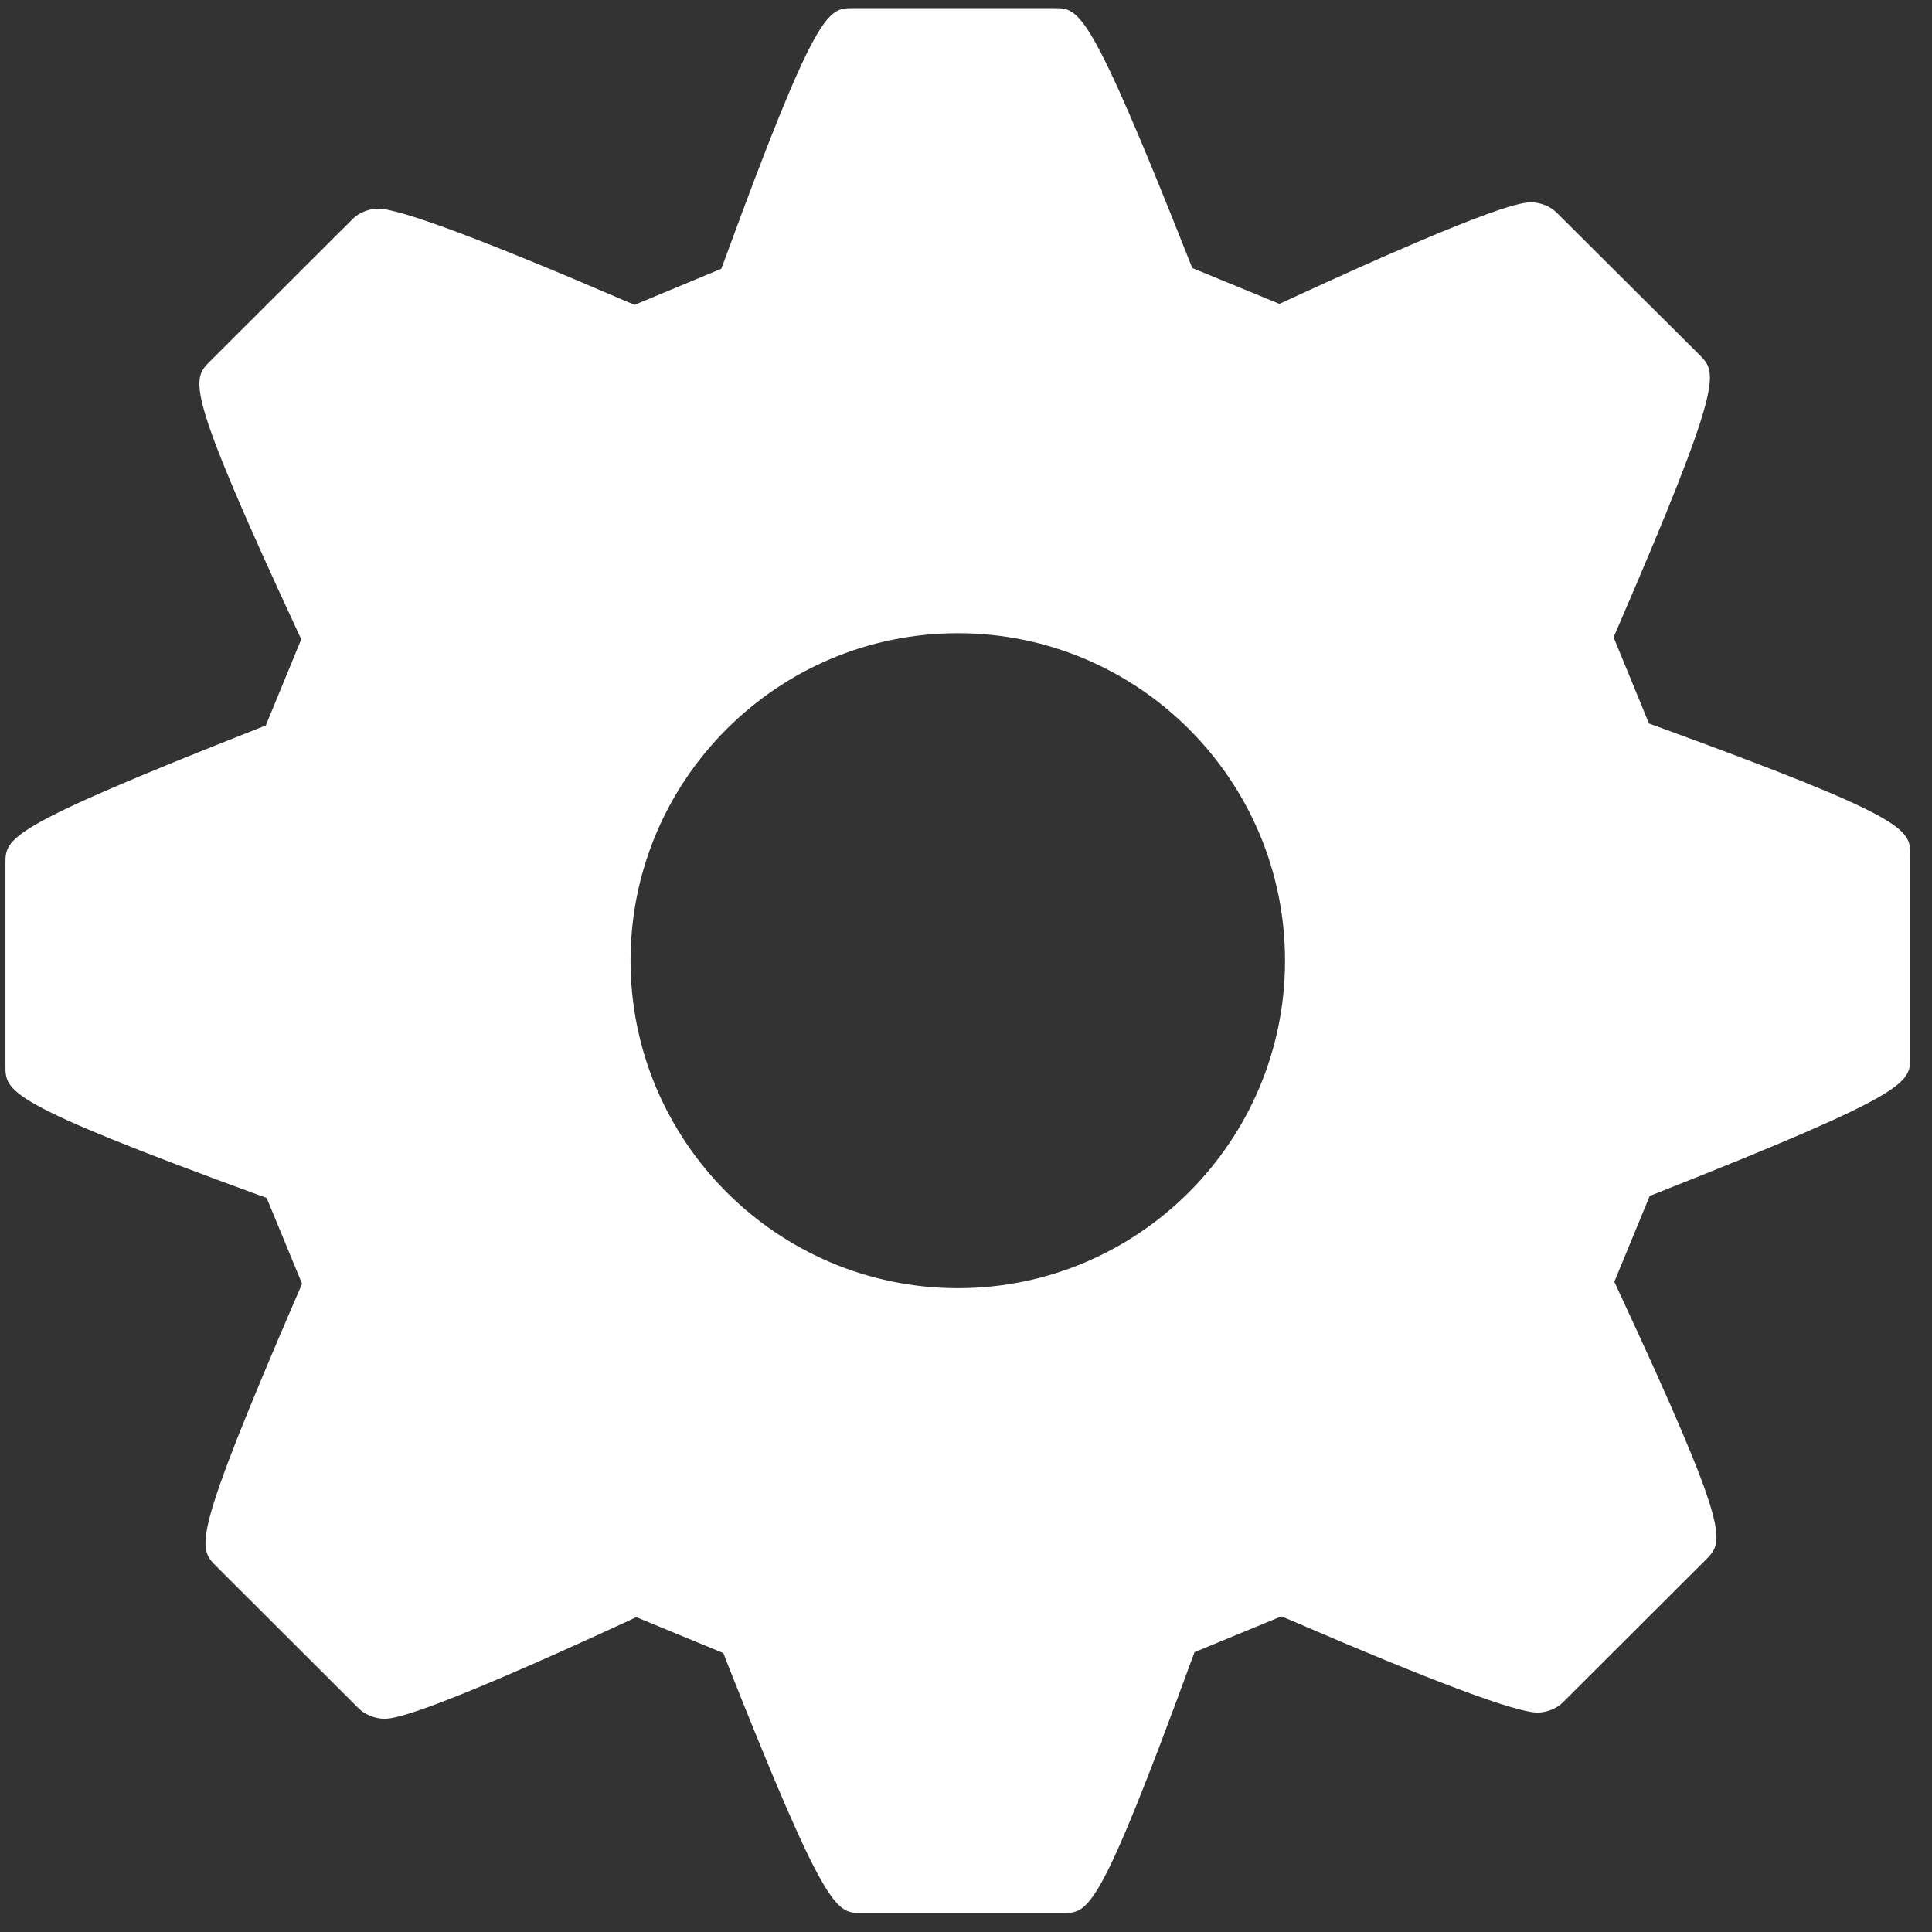 <svg width="71" height="71" viewBox="0 0 71 71" fill="none" xmlns="http://www.w3.org/2000/svg">
<rect x="0" y="0" width="71" height="71" fill="#333333" stroke="none"/>
<path d="M60.931 26.709L60.599 26.588L59.298 23.419L59.439 23.093C63.379 13.973 63.107 13.701 62.454 13.04L57.199 7.807C56.984 7.589 56.606 7.436 56.281 7.436C55.986 7.436 55.09 7.436 47.329 11.024L47.018 11.167L43.816 9.85L43.687 9.525C40.037 0.3 39.663 0.3 38.755 0.3H31.334C30.429 0.3 30.017 0.3 26.633 9.541L26.505 9.878L23.32 11.203L23.015 11.074C17.762 8.813 14.694 7.667 13.895 7.667C13.57 7.667 13.192 7.815 12.976 8.032L7.716 13.28C7.049 13.952 6.772 14.233 10.918 23.164L11.07 23.495L9.768 26.66L9.449 26.786C0.2 30.434 0.2 30.79 0.2 31.74V39.164C0.2 40.117 0.2 40.512 9.467 43.903L9.799 44.022L11.101 47.178L10.961 47.5C7.022 56.625 7.272 56.872 7.942 57.553L13.19 62.793C13.409 63.009 13.79 63.163 14.115 63.163C14.409 63.163 15.302 63.163 23.068 59.577L23.379 59.428L26.584 60.751L26.708 61.078C30.36 70.3 30.735 70.3 31.644 70.3H39.068C40 70.3 40.386 70.3 43.773 61.053L43.9 60.716L47.09 59.4L47.394 59.526C52.643 61.793 55.709 62.937 56.503 62.937C56.825 62.937 57.207 62.793 57.426 62.571L62.695 57.312C63.357 56.637 63.633 56.361 59.48 47.439L59.326 47.104L60.626 43.952L60.936 43.828C70.2 40.16 70.2 39.803 70.2 38.851V31.432C70.2 30.48 70.2 30.086 60.931 26.709ZM35.2 47.34C28.567 47.34 23.172 41.937 23.172 35.301C23.172 28.666 28.568 23.27 35.2 23.27C41.83 23.27 47.224 28.667 47.224 35.301C47.224 41.936 41.83 47.34 35.2 47.34Z" fill="white"/>
</svg>

